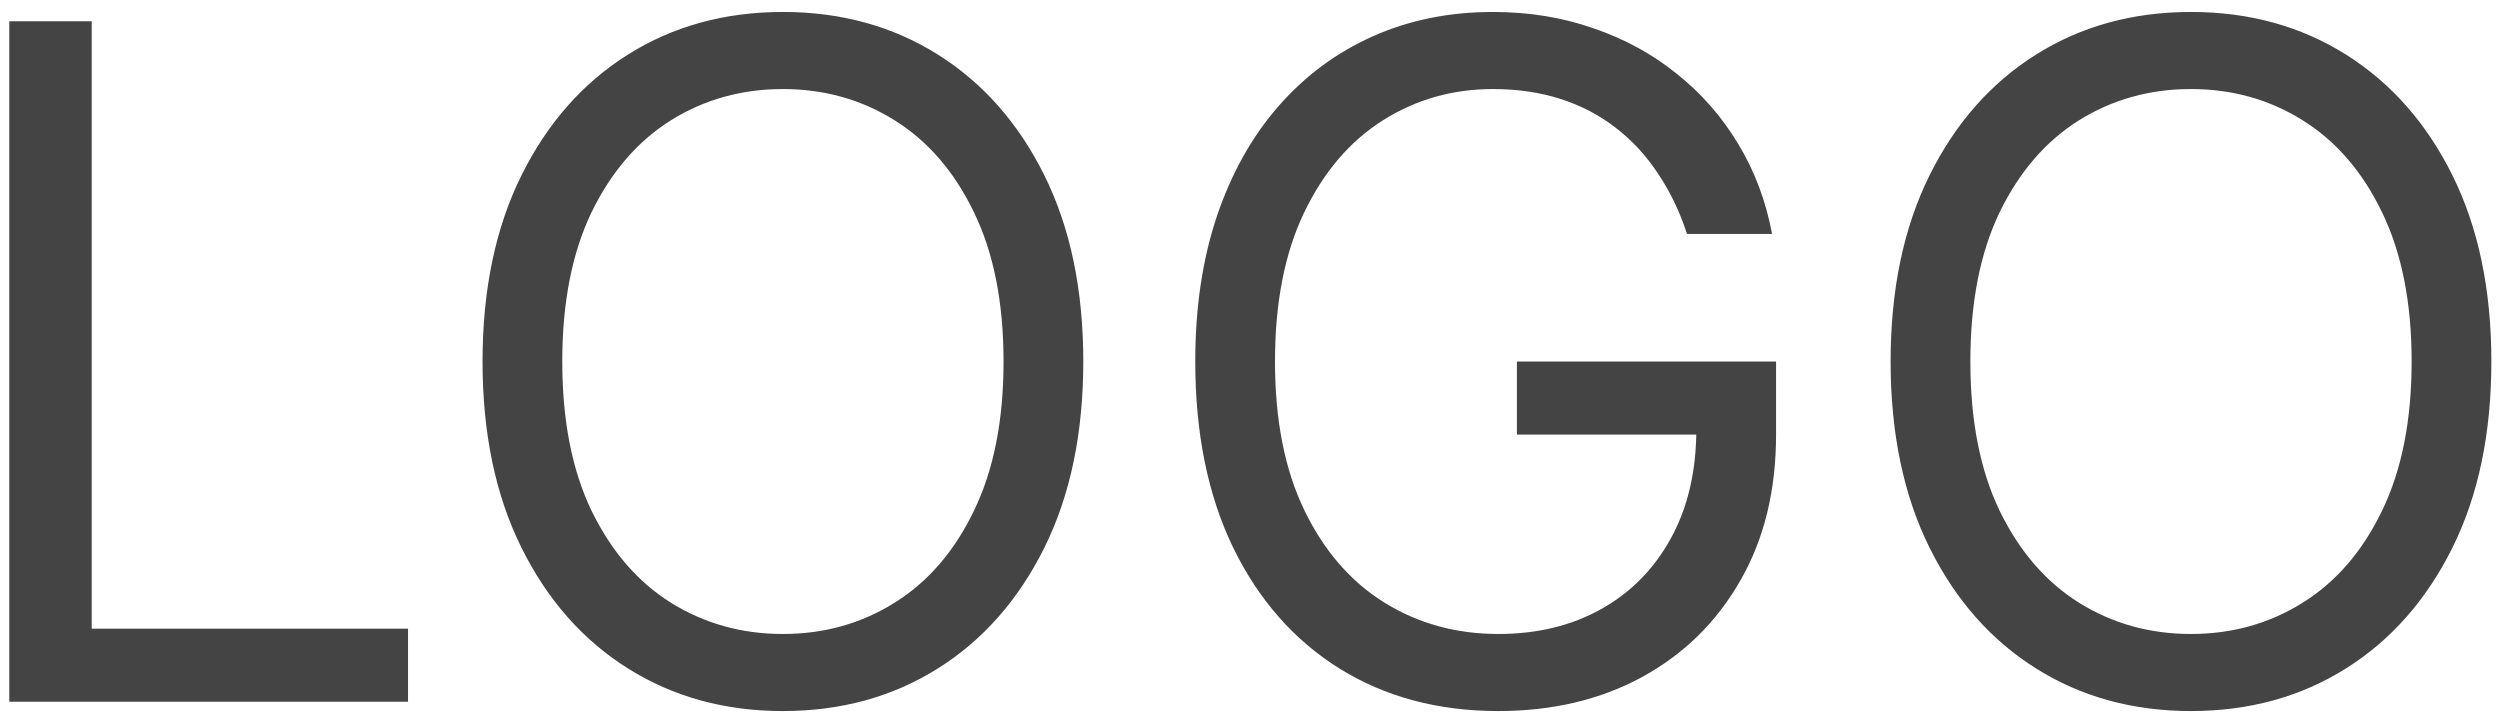 <svg width="171" height="49" viewBox="0 0 171 49" fill="none" xmlns="http://www.w3.org/2000/svg">
<path d="M0.636 48V1.455H6.273V43H27.909V48H0.636ZM74.097 24.727C74.097 29.636 73.21 33.879 71.438 37.455C69.665 41.03 67.233 43.788 64.142 45.727C61.051 47.667 57.521 48.636 53.551 48.636C49.581 48.636 46.051 47.667 42.96 45.727C39.869 43.788 37.438 41.03 35.665 37.455C33.892 33.879 33.006 29.636 33.006 24.727C33.006 19.818 33.892 15.576 35.665 12C37.438 8.424 39.869 5.667 42.96 3.727C46.051 1.788 49.581 0.818 53.551 0.818C57.521 0.818 61.051 1.788 64.142 3.727C67.233 5.667 69.665 8.424 71.438 12C73.21 15.576 74.097 19.818 74.097 24.727ZM68.642 24.727C68.642 20.697 67.968 17.296 66.619 14.523C65.286 11.75 63.475 9.652 61.188 8.227C58.915 6.803 56.369 6.091 53.551 6.091C50.733 6.091 48.18 6.803 45.892 8.227C43.619 9.652 41.809 11.75 40.46 14.523C39.127 17.296 38.46 20.697 38.46 24.727C38.46 28.758 39.127 32.159 40.46 34.932C41.809 37.705 43.619 39.803 45.892 41.227C48.18 42.651 50.733 43.364 53.551 43.364C56.369 43.364 58.915 42.651 61.188 41.227C63.475 39.803 65.286 37.705 66.619 34.932C67.968 32.159 68.642 28.758 68.642 24.727ZM115.392 16C114.892 14.47 114.233 13.098 113.415 11.886C112.612 10.659 111.65 9.614 110.528 8.75C109.422 7.886 108.165 7.227 106.756 6.773C105.347 6.318 103.801 6.091 102.119 6.091C99.362 6.091 96.854 6.803 94.597 8.227C92.339 9.652 90.544 11.75 89.21 14.523C87.877 17.296 87.21 20.697 87.21 24.727C87.21 28.758 87.885 32.159 89.233 34.932C90.581 37.705 92.407 39.803 94.71 41.227C97.013 42.651 99.604 43.364 102.483 43.364C105.15 43.364 107.498 42.795 109.528 41.659C111.574 40.508 113.165 38.886 114.301 36.795C115.453 34.689 116.028 32.212 116.028 29.364L117.756 29.727H103.756V24.727H121.483V29.727C121.483 33.561 120.665 36.894 119.028 39.727C117.407 42.561 115.165 44.758 112.301 46.318C109.453 47.864 106.18 48.636 102.483 48.636C98.362 48.636 94.74 47.667 91.619 45.727C88.513 43.788 86.089 41.03 84.347 37.455C82.619 33.879 81.756 29.636 81.756 24.727C81.756 21.046 82.248 17.735 83.233 14.796C84.233 11.841 85.642 9.326 87.46 7.25C89.278 5.174 91.43 3.583 93.915 2.477C96.4 1.371 99.135 0.818 102.119 0.818C104.574 0.818 106.862 1.189 108.983 1.932C111.119 2.659 113.021 3.697 114.688 5.045C116.369 6.379 117.771 7.977 118.892 9.841C120.013 11.689 120.786 13.742 121.21 16H115.392ZM170.409 24.727C170.409 29.636 169.523 33.879 167.75 37.455C165.977 41.03 163.545 43.788 160.455 45.727C157.364 47.667 153.833 48.636 149.864 48.636C145.894 48.636 142.364 47.667 139.273 45.727C136.182 43.788 133.75 41.03 131.977 37.455C130.205 33.879 129.318 29.636 129.318 24.727C129.318 19.818 130.205 15.576 131.977 12C133.75 8.424 136.182 5.667 139.273 3.727C142.364 1.788 145.894 0.818 149.864 0.818C153.833 0.818 157.364 1.788 160.455 3.727C163.545 5.667 165.977 8.424 167.75 12C169.523 15.576 170.409 19.818 170.409 24.727ZM164.955 24.727C164.955 20.697 164.28 17.296 162.932 14.523C161.598 11.75 159.788 9.652 157.5 8.227C155.227 6.803 152.682 6.091 149.864 6.091C147.045 6.091 144.492 6.803 142.205 8.227C139.932 9.652 138.121 11.75 136.773 14.523C135.439 17.296 134.773 20.697 134.773 24.727C134.773 28.758 135.439 32.159 136.773 34.932C138.121 37.705 139.932 39.803 142.205 41.227C144.492 42.651 147.045 43.364 149.864 43.364C152.682 43.364 155.227 42.651 157.5 41.227C159.788 39.803 161.598 37.705 162.932 34.932C164.28 32.159 164.955 28.758 164.955 24.727Z" fill="#454444"/>
</svg>
